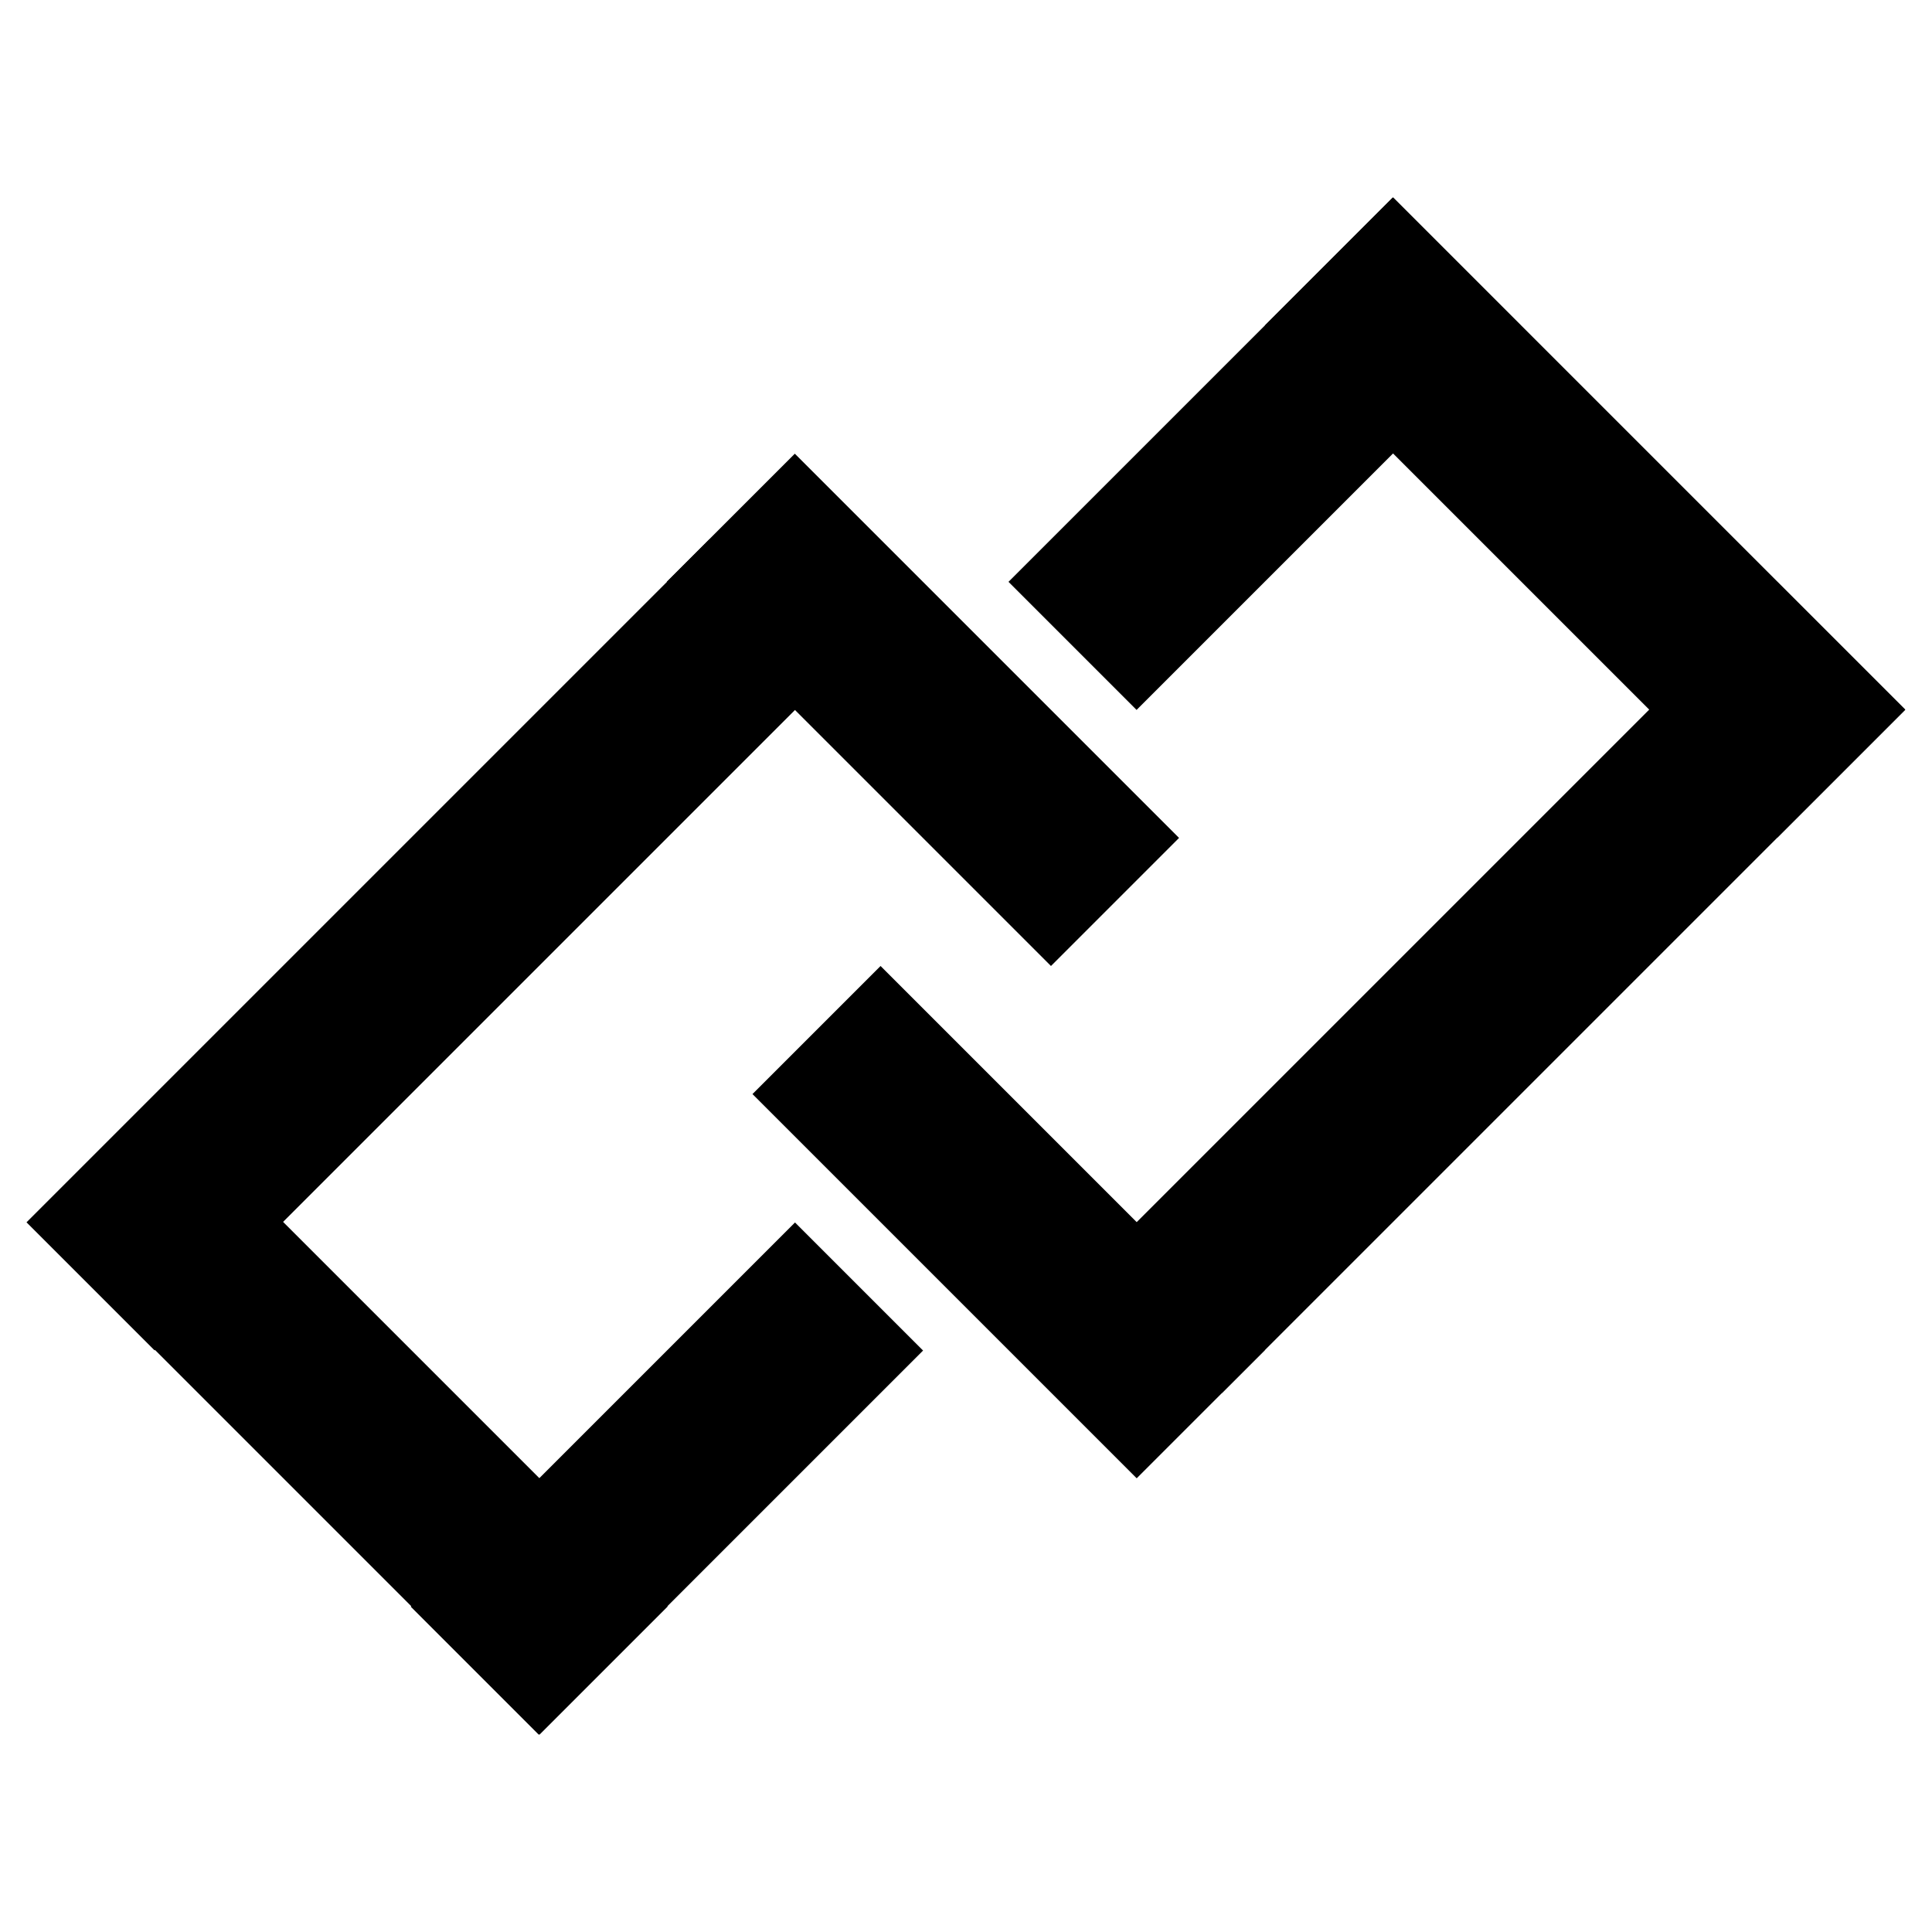 <svg id="Layer_1" data-name="Layer 1" xmlns="http://www.w3.org/2000/svg" viewBox="0 0 32 32"><title>zakucon-link</title><rect x="5.66" y="7.65" width="3" height="16" transform="translate(13.16 -0.48) rotate(45)"/><rect x="9.55" y="19.99" width="3" height="9" transform="translate(20.55 -0.64) rotate(45)"/><rect x="-0.25" y="21.92" width="12" height="3" transform="translate(18.25 2.8) rotate(45)"/><rect x="10.79" y="10.26" width="9" height="3" transform="translate(12.79 -7.37) rotate(45)"/><rect x="23.34" y="8.35" width="3" height="16" transform="translate(30.84 45.48) rotate(-135)"/><rect x="19.45" y="3.01" width="3" height="9" transform="translate(30.45 27.64) rotate(-135)"/><rect x="20.25" y="7.08" width="12" height="3" transform="translate(38.75 33.2) rotate(-135)"/><rect x="12.21" y="18.74" width="9" height="3" transform="translate(14.21 46.37) rotate(-135)"/></svg>